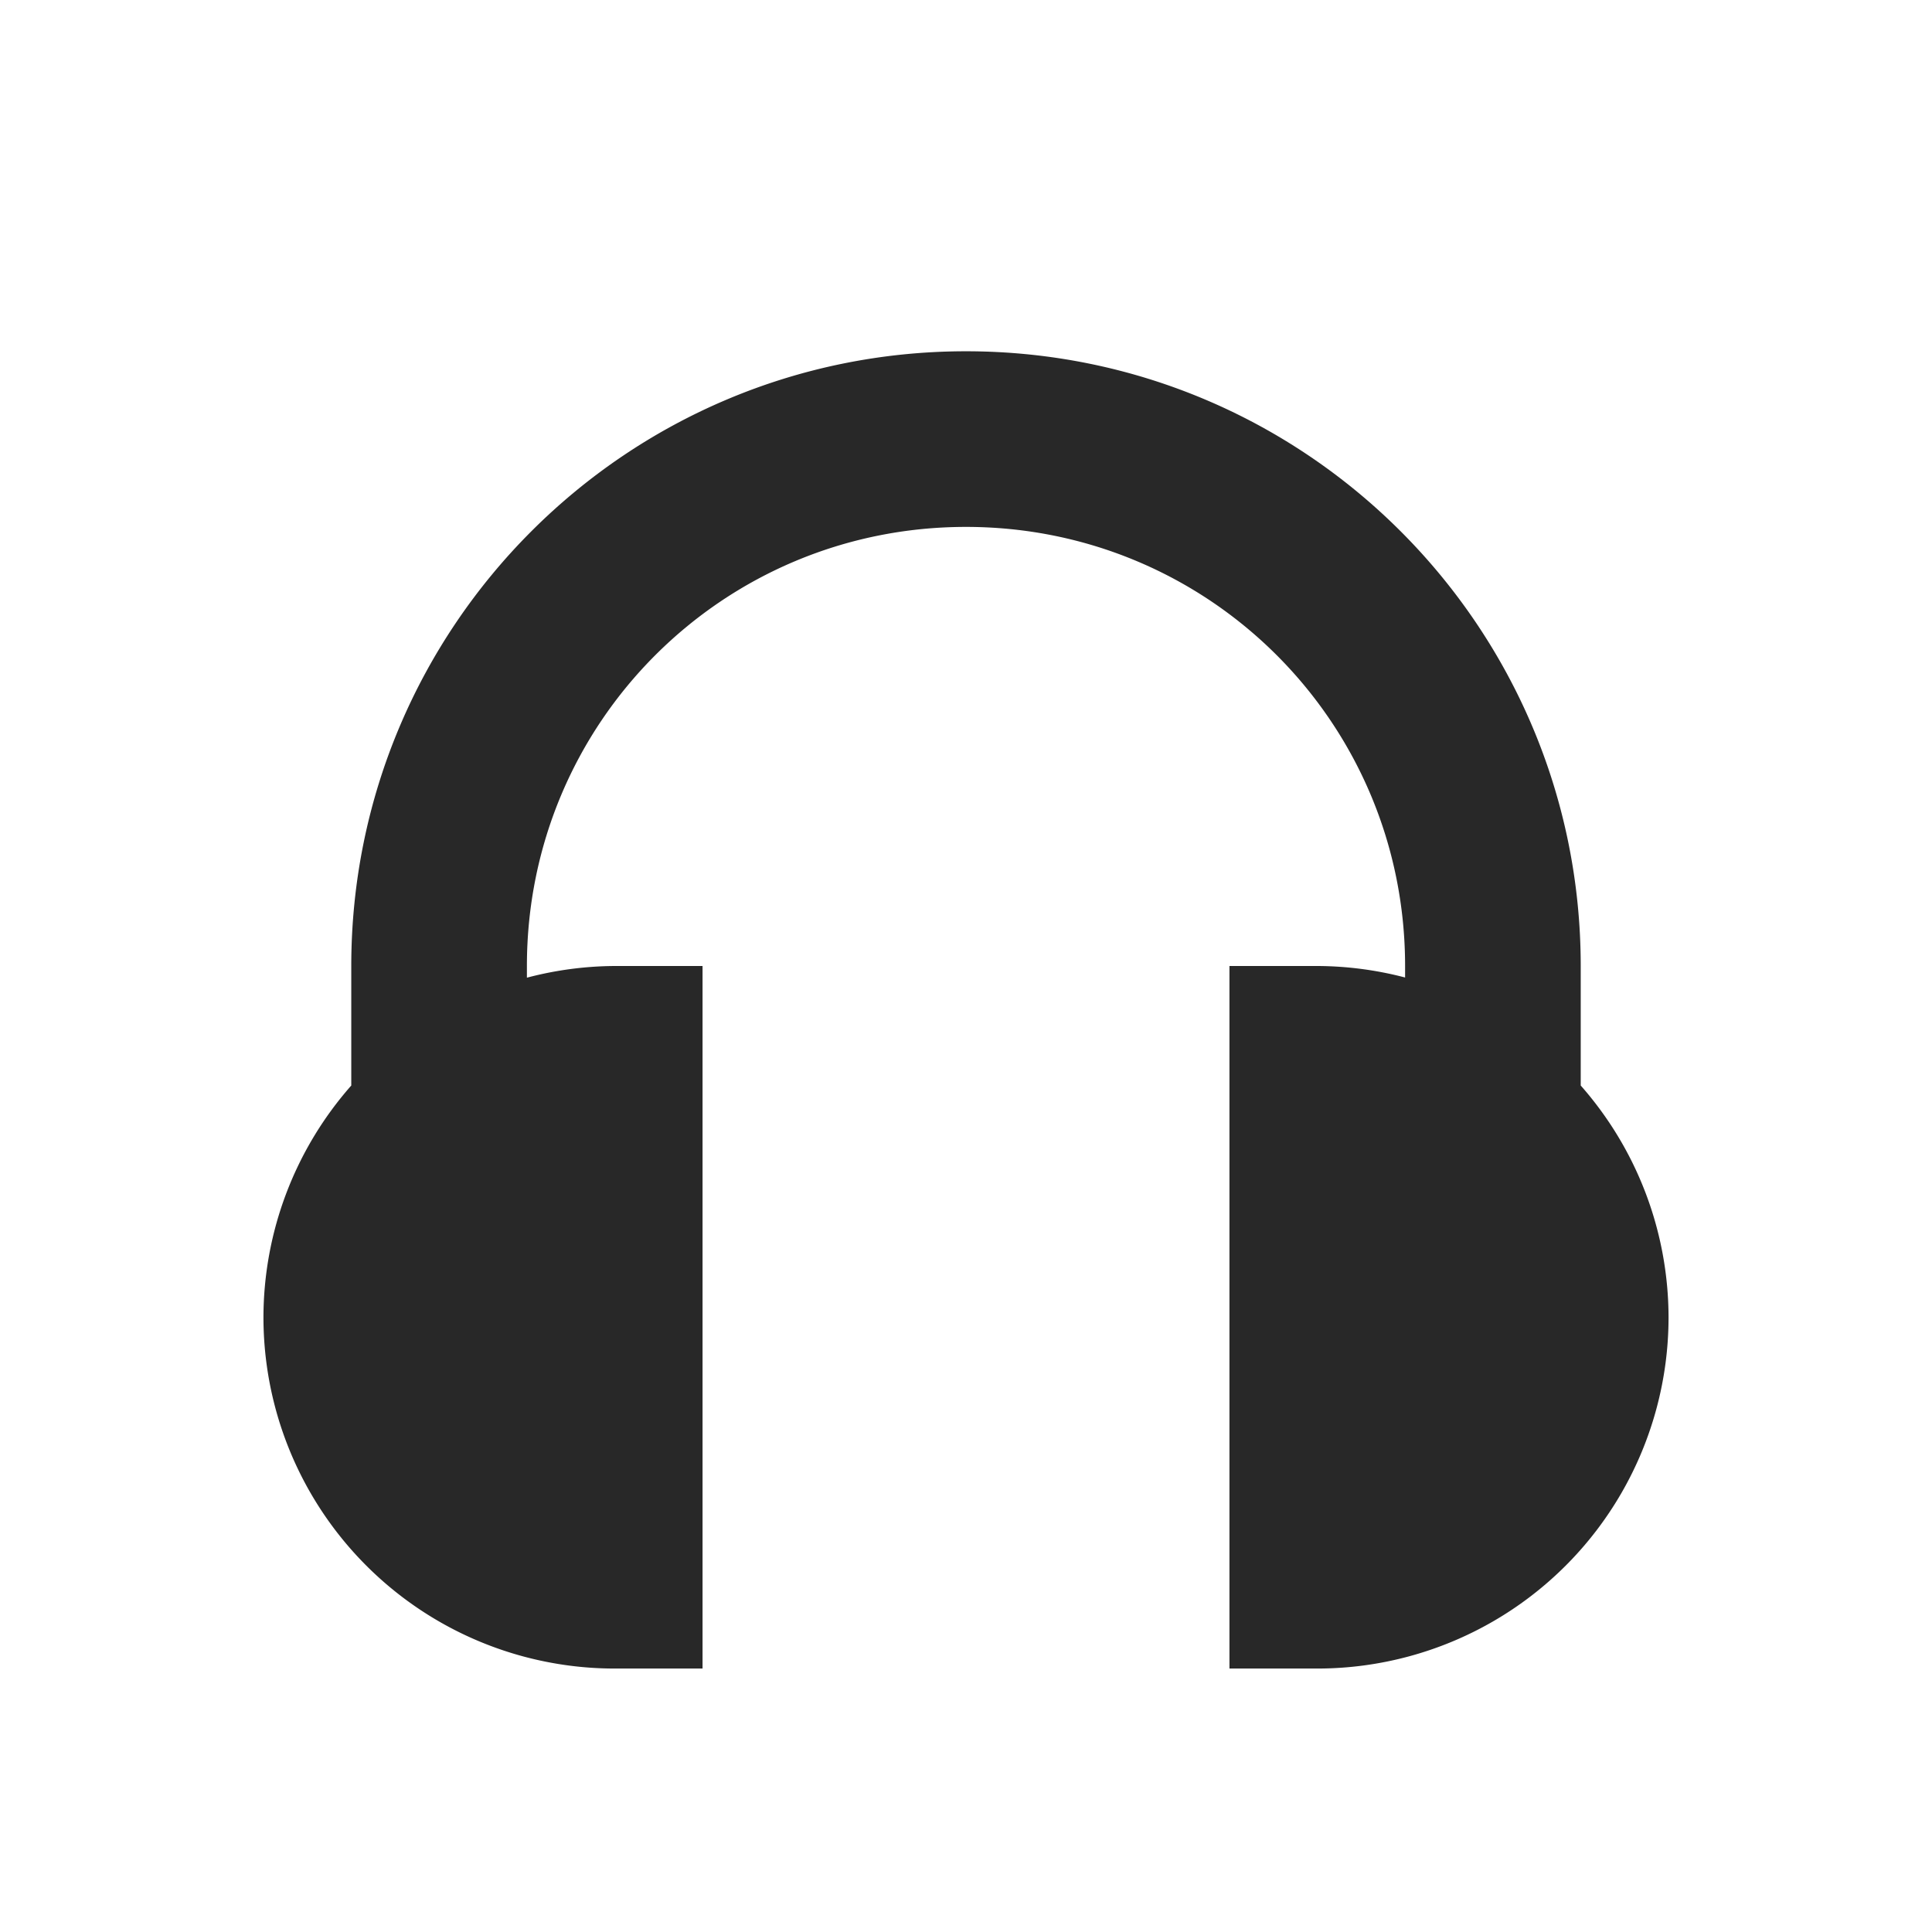 <svg width="22" height="22" version="1.1" xmlns="http://www.w3.org/2000/svg">
  <defs>
    <style id="current-color-scheme" type="text/css">.ColorScheme-Text { color:#282828; } .ColorScheme-Highlight { color:#458588; } .ColorScheme-NeutralText { color:#fe8019; } .ColorScheme-PositiveText { color:#689d6a; } .ColorScheme-NegativeText { color:#fb4934; }</style>
  </defs>
  <path class="ColorScheme-Text" d="m11 4c-3.866 0-7 3.134-7 7v1.361a4 4 0 0 0-1 2.639 4 4 0 0 0 4 4h1v-8h-1a4 4 0 0 0-1 0.133v-0.133c0-2.77 2.23-5 5-5s5 2.23 5 5v0.131a4 4 0 0 0-1-0.131h-1v8h1a4 4 0 0 0 4-4 4 4 0 0 0-1-2.639v-1.361c0-3.866-3.134-7-7-7z" fill="currentColor"/>
</svg>
